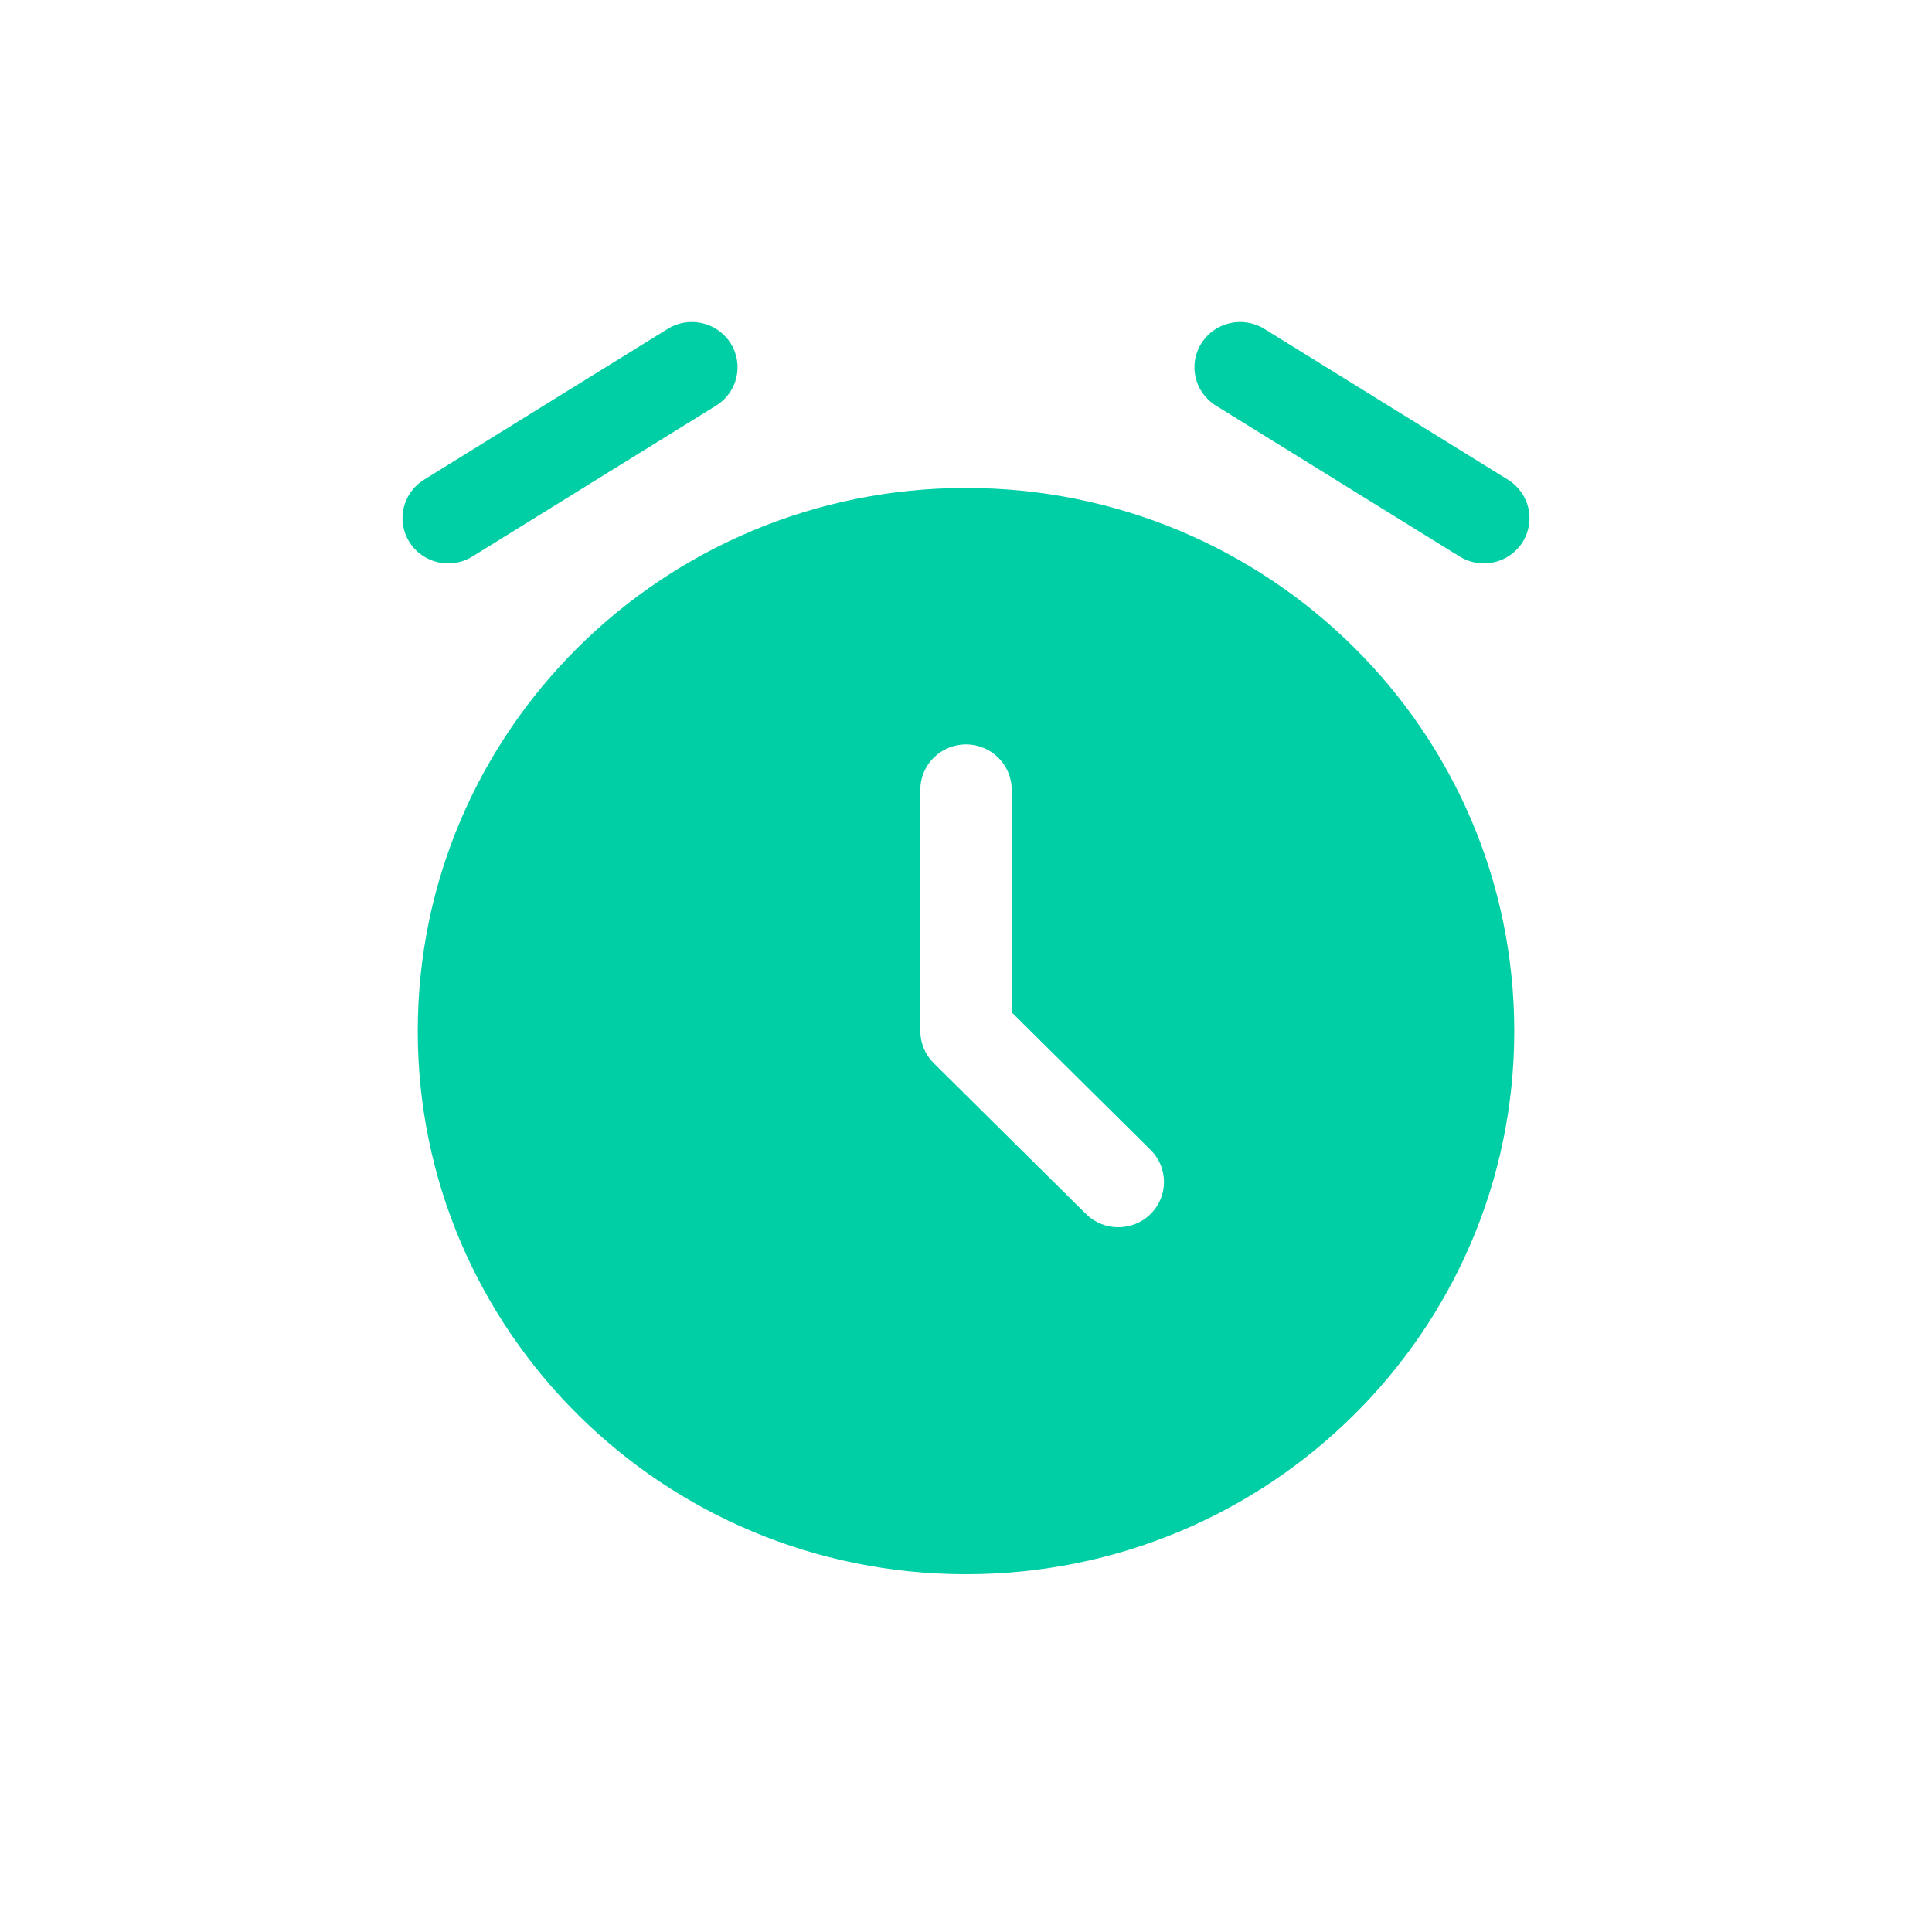<svg width="48" height="48" viewBox="0 0 48 48" fill="none" xmlns="http://www.w3.org/2000/svg">
<path fill-rule="evenodd" clip-rule="evenodd" d="M24 39.111C31.523 39.111 37.621 33.07 37.621 25.617C37.621 18.165 31.523 12.123 24 12.123C16.477 12.123 10.379 18.165 10.379 25.617C10.379 33.07 16.477 39.111 24 39.111ZM24 18.495C24.627 18.495 25.135 18.999 25.135 19.62V25.151L28.586 28.57C29.03 29.009 29.03 29.721 28.586 30.161C28.143 30.6 27.424 30.6 26.981 30.161L23.197 26.412C22.985 26.201 22.865 25.915 22.865 25.617V19.62C22.865 18.999 23.373 18.495 24 18.495Z" fill="#00CFA5"/>
<path fill-rule="evenodd" clip-rule="evenodd" d="M18.152 8.529C18.484 9.055 18.323 9.749 17.791 10.078L11.737 13.826C11.205 14.156 10.505 13.996 10.173 13.469C9.84 12.942 10.002 12.248 10.534 11.919L16.588 8.171C17.119 7.842 17.82 8.002 18.152 8.529Z" fill="#00CFA5"/>
<path fill-rule="evenodd" clip-rule="evenodd" d="M29.848 8.529C30.18 8.002 30.881 7.842 31.412 8.171L37.466 11.919C37.998 12.248 38.16 12.942 37.827 13.469C37.495 13.996 36.795 14.156 36.263 13.826L30.209 10.078C29.677 9.749 29.516 9.055 29.848 8.529Z" fill="#00CFA5"/>
</svg>
